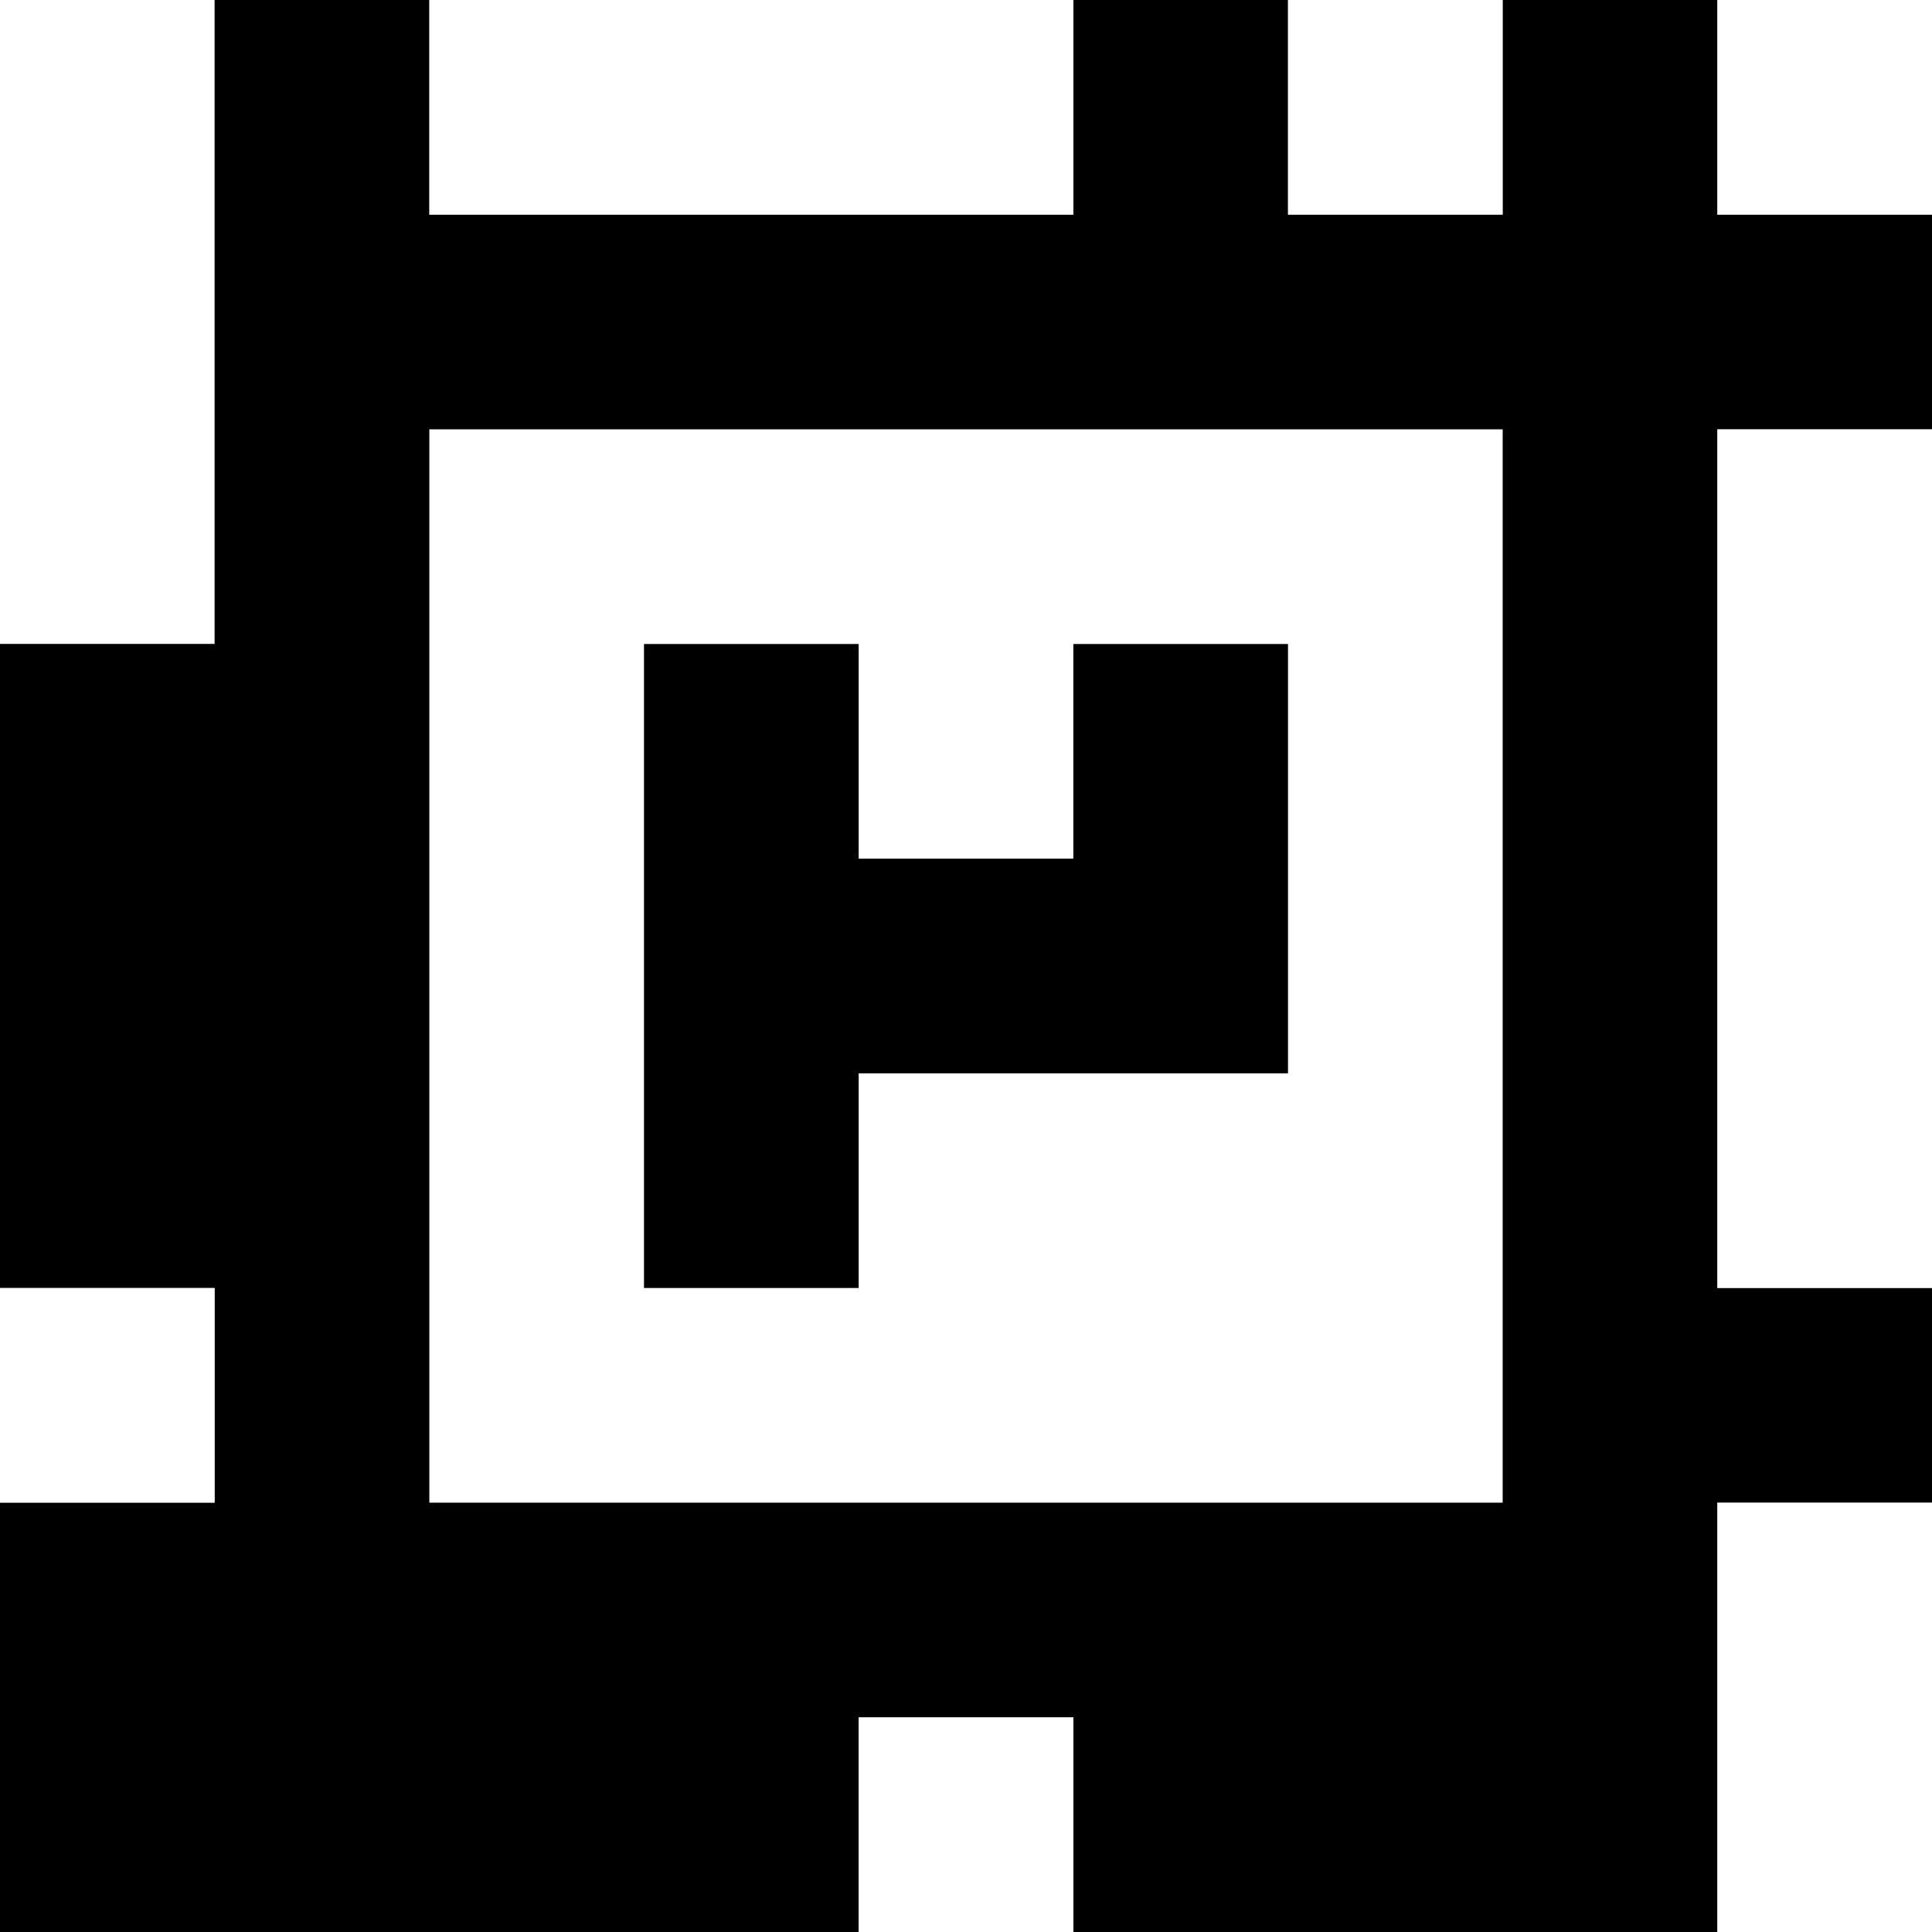 <?xml version="1.0" standalone="yes"?>
<svg xmlns="http://www.w3.org/2000/svg" width="90" height="90">
<rect width="100%" height="100%" fill="#808080" stroke="none"/>
<path style="fill:#ffffff; stroke:none;" d="M0 0L0 30L10 30L10 0L0 0z"/>
<path style="fill:#000000; stroke:none;" d="M10 0L10 30L0 30L0 60L10 60L10 70L0 70L0 90L40 90L40 80L50 80L50 90L80 90L80 70L90 70L90 60L80 60L80 20L90 20L90 10L80 10L80 0L70 0L70 10L60 10L60 0L50 0L50 10L20 10L20 0L10 0z"/>
<path style="fill:#ffffff; stroke:none;" d="M20 0L20 10L50 10L50 0L20 0M60 0L60 10L70 10L70 0L60 0M80 0L80 10L90 10L90 0L80 0M20 20L20 70L70 70L70 20L20 20M80 20L80 60L90 60L90 20L80 20z"/>
<path style="fill:#000000; stroke:none;" d="M30 30L30 60L40 60L40 50L60 50L60 30L50 30L50 40L40 40L40 30L30 30z"/>
<path style="fill:#ffffff; stroke:none;" d="M0 60L0 70L10 70L10 60L0 60M80 70L80 90L90 90L90 70L80 70M40 80L40 90L50 90L50 80L40 80z"/>
</svg>
